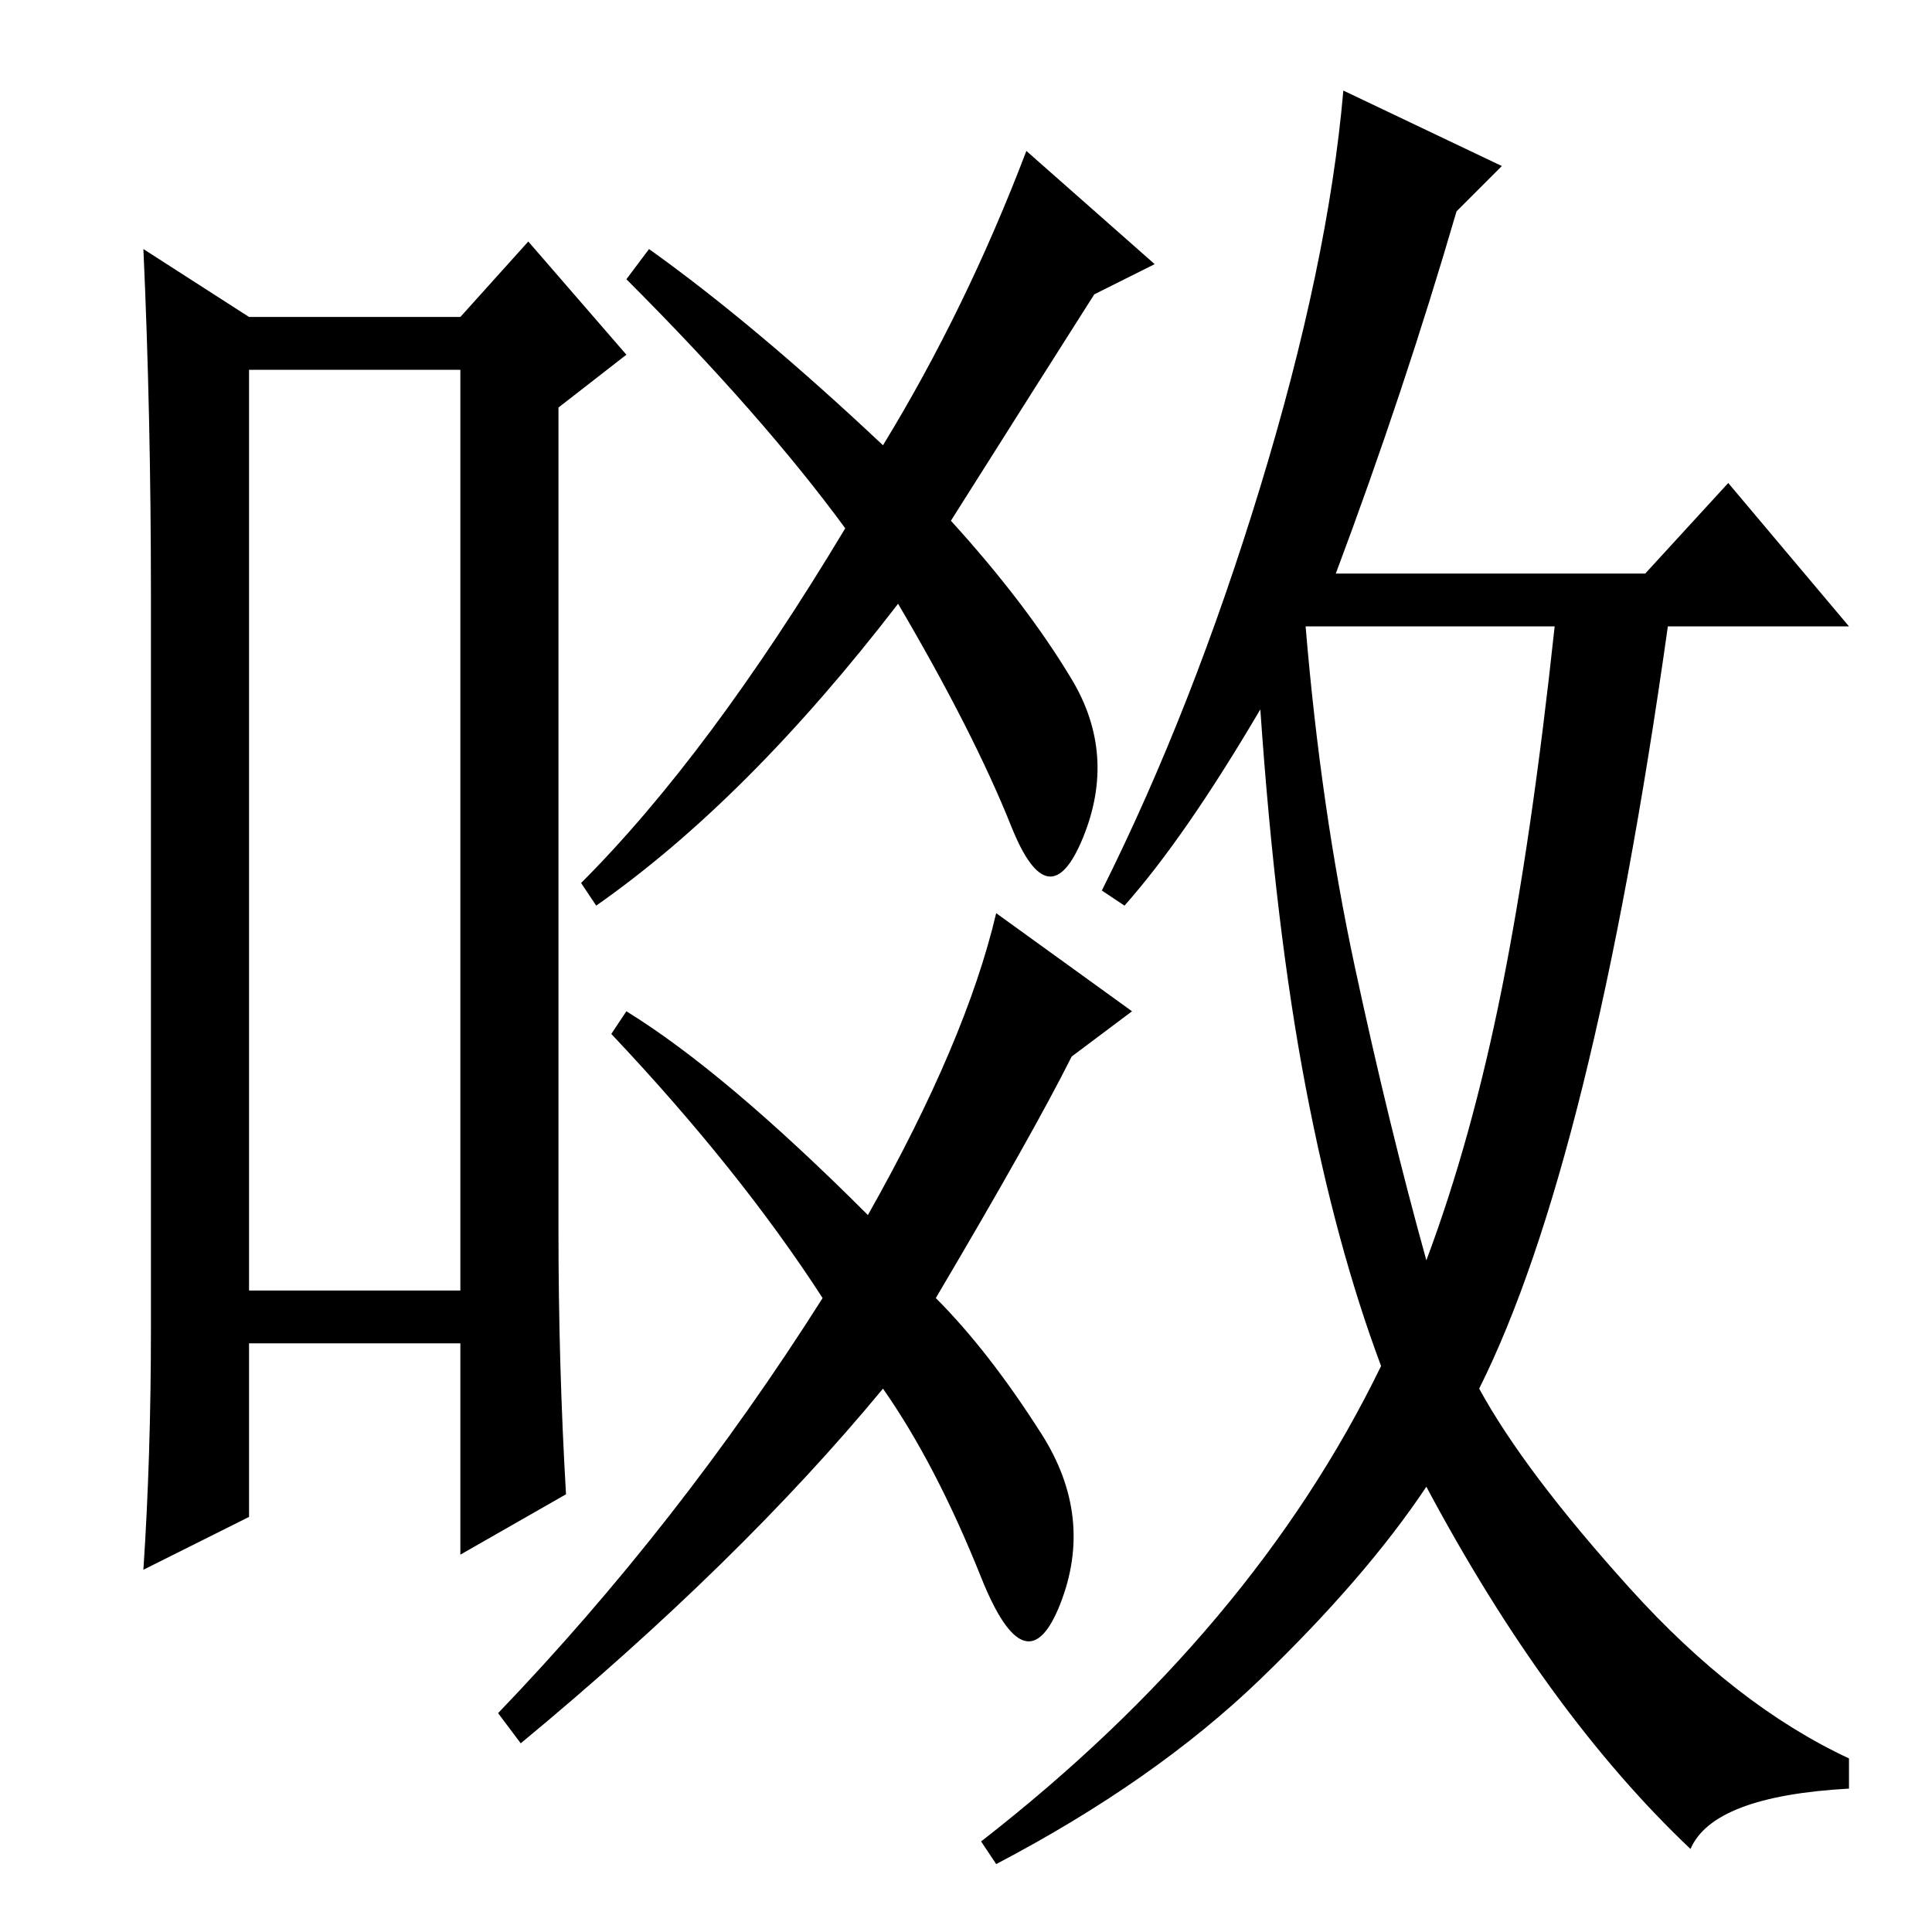 <?xml version="1.0" standalone="no"?>
<!DOCTYPE svg PUBLIC "-//W3C//DTD SVG 1.1//EN" "http://www.w3.org/Graphics/SVG/1.1/DTD/svg11.dtd" >
<svg xmlns="http://www.w3.org/2000/svg" xmlns:xlink="http://www.w3.org/1999/xlink" version="1.1" viewBox="0 -36 256 256">
  <g transform="matrix(1 0 0 -1 0 220)">
   <path fill="currentColor"
d="M33 207v-122h28v122h-28zM20 80v97q0 24 -1 46l14 -9h28l9 10l13 -15l-9 -7v-109q0 -18 1 -35l-14 -8v28h-28v-23l-14 -7q1 15 1 32zM117 197q11 18 19 39l17 -15l-8 -4q-7 -11 -19 -30q10 -11 16 -21t1.5 -21t-9.5 1.5t-15 29.5q-20 -26 -40 -40l-2 3q17 17 35 47
q-11 15 -29 33l3 4q14 -10 31 -26zM179.5 128q4.5 -21 9.5 -39q6 16 10 36t7 48h-33q2 -24 6.5 -45zM199 234l-6 -6q-7 -24 -16 -48h41l11 12l16 -19h-24q-10 -71 -25 -101q6 -11 20 -26.5t29 -22.5v-4q-18 -1 -21 -8q-19 18 -35 48q-8 -12 -22 -25.5t-35 -24.5l-2 3
q36 28 53 63q-6 16 -10 37t-6 50q-10 -17 -18 -26l-3 2q12 24 21 53.5t11 52.5zM115 95q13 23 17 40l18 -13l-8 -6q-5 -10 -18 -32q7 -7 14 -18t2.5 -22.5t-10.5 3.5t-13 25q-19 -23 -48 -47l-3 4q24 25 43 55q-11 17 -28 35l2 3q13 -8 32 -27z" />
  </g>

</svg>
